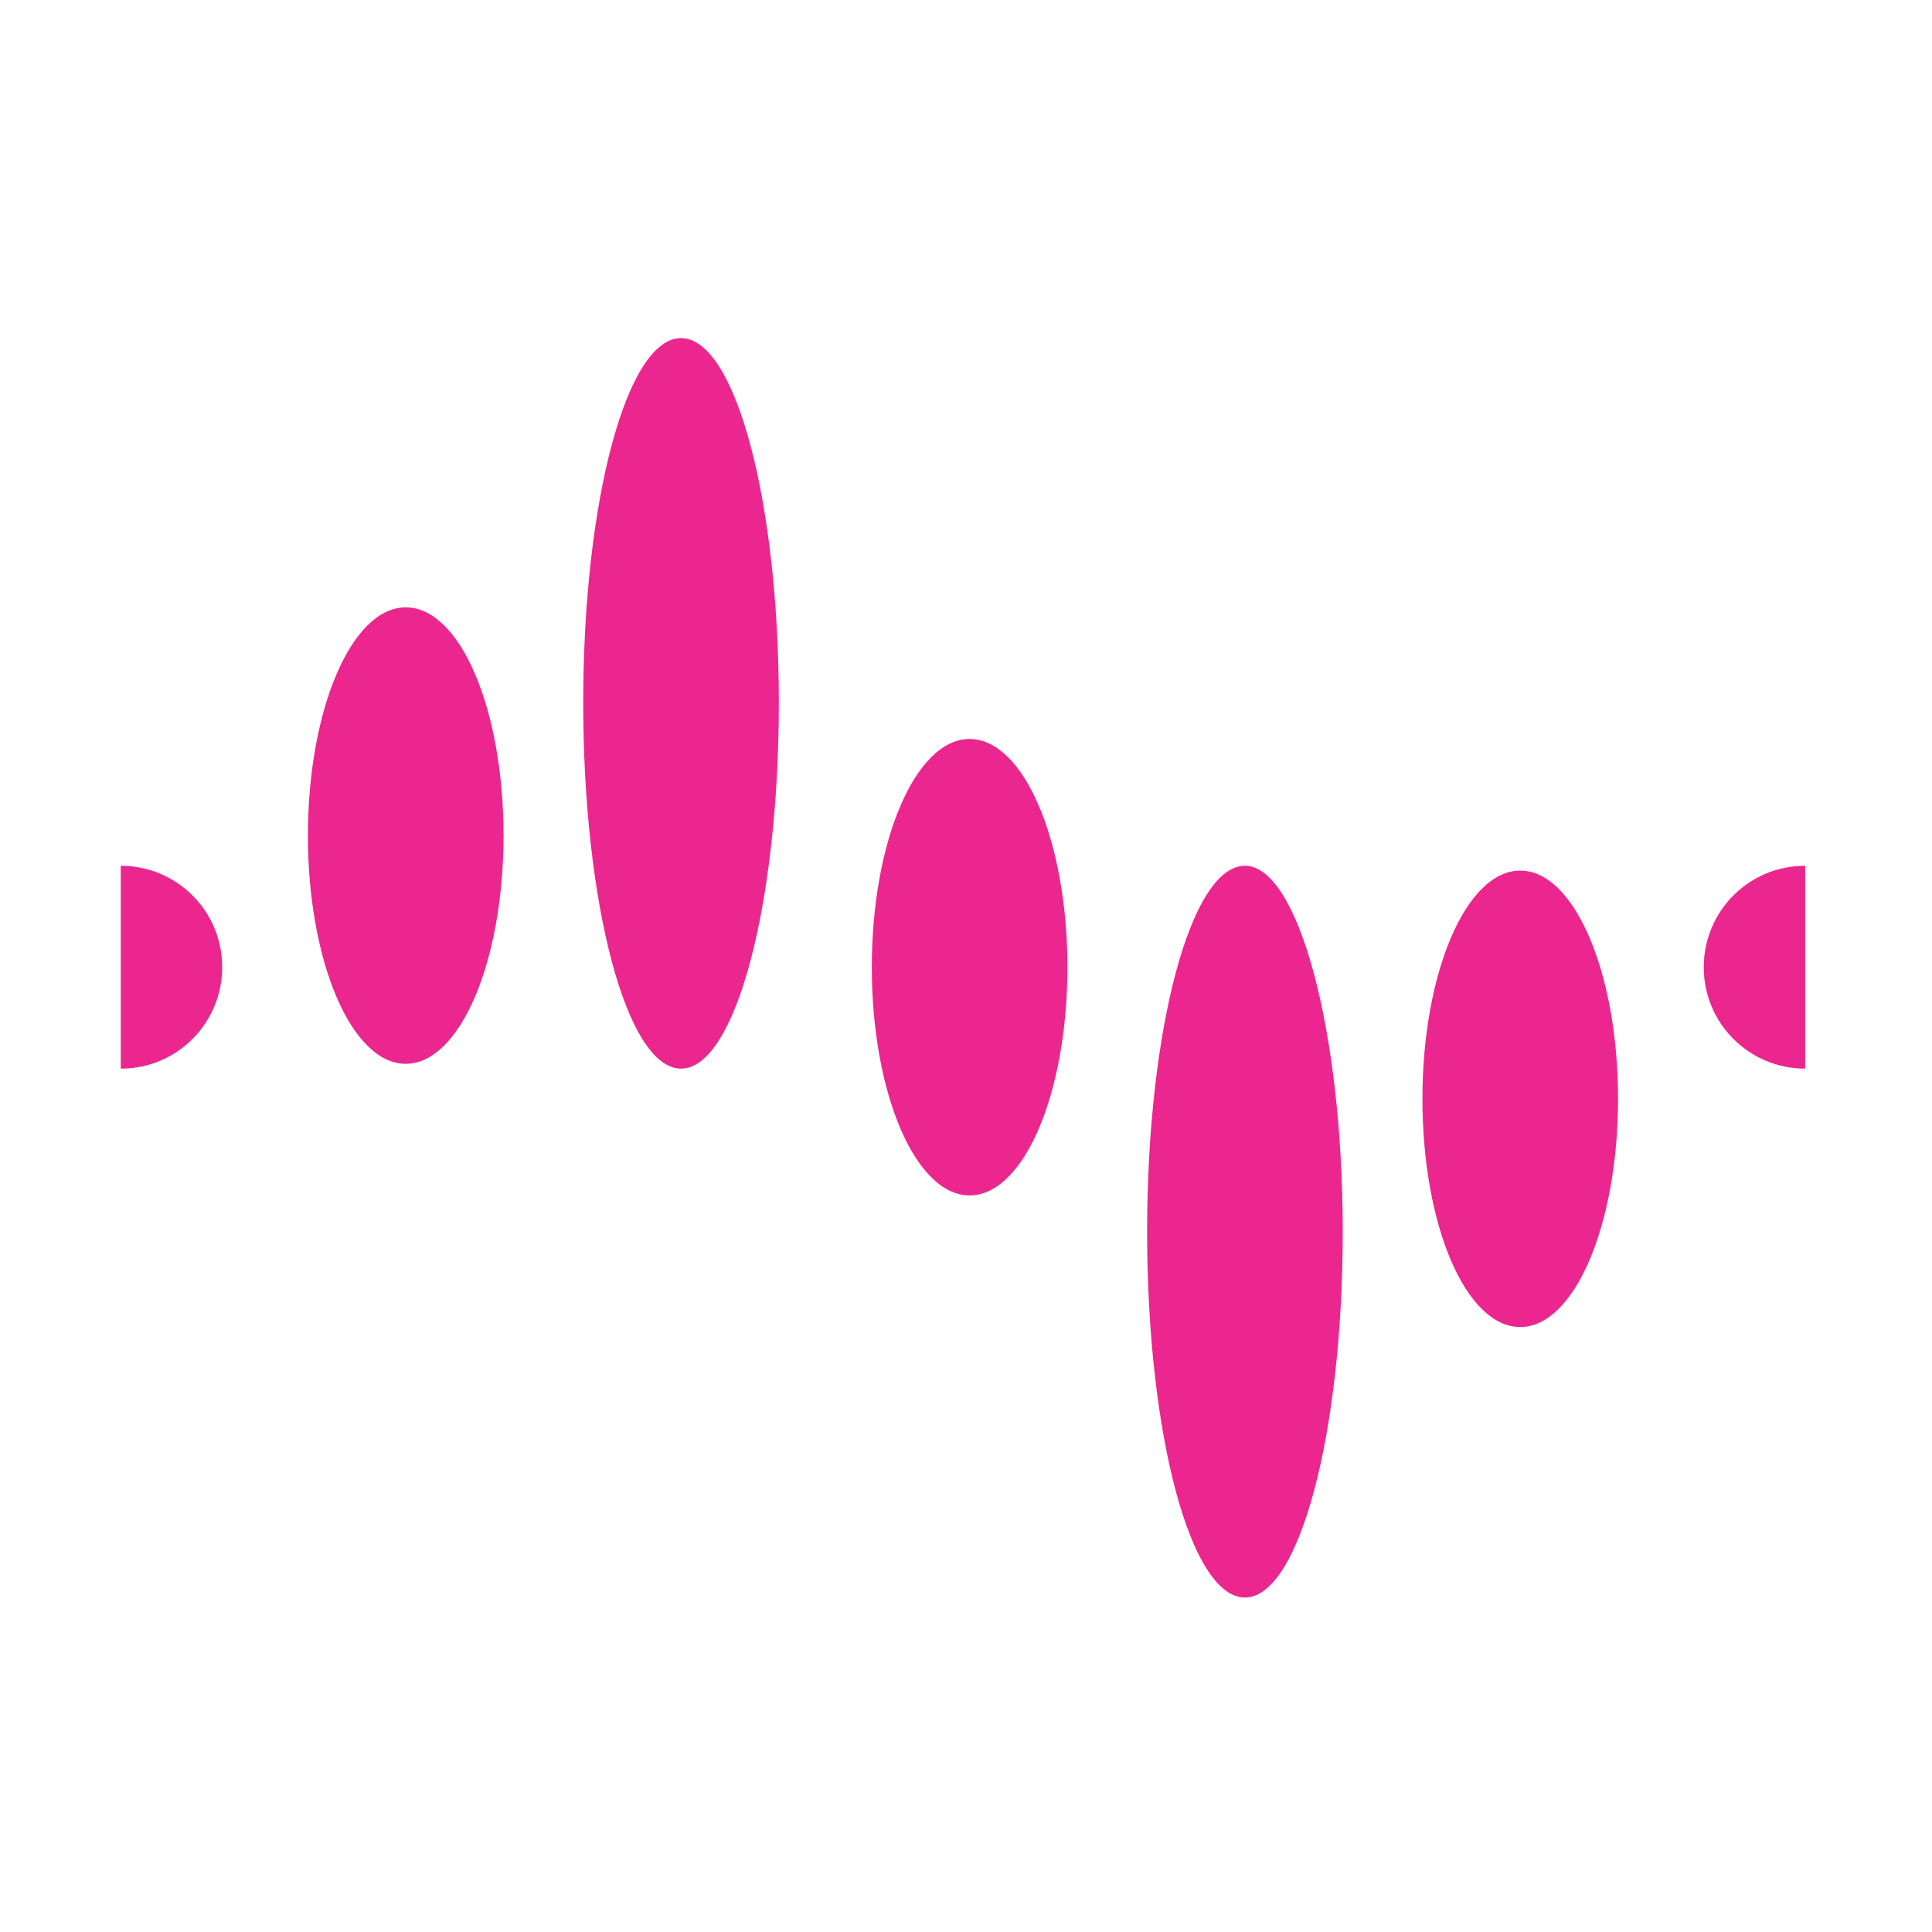 <svg width="80" height="80" viewBox="0 0 80 80" fill="none" xmlns="http://www.w3.org/2000/svg"><path d="M20.85 34.6C20.85 39.8 19.05 44.05 16.8 44.05C14.55 44.05 12.75 39.8 12.75 34.6C12.75 29.4 14.55 25.15 16.8 25.15C19.05 25.15 20.85 29.35 20.85 34.6Z" fill="#EC268F"></path><path d="M24.15 29.1C24.15 20.75 25.95 14 28.2 14C30.45 14 32.25 20.75 32.25 29.1C32.25 37.45 30.45 44.25 28.2 44.25C25.95 44.25 24.15 37.45 24.15 29.1Z" fill="#EC268F"></path><path d="M5 35.85C7.3 35.85 9.2 37.7 9.2 40.05C9.2 42.35 7.35 44.25 5 44.25" fill="#EC268F"></path><path d="M36.1 40.05C36.1 45.25 37.9 49.5 40.15 49.5C42.4 49.5 44.2 45.25 44.2 40.05C44.2 34.85 42.4 30.6 40.15 30.6C37.9 30.6 36.1 34.85 36.1 40.05Z" fill="#EC268F"></path><path d="M58.9 45.5C58.9 40.3 60.7 36.05 62.95 36.05C65.2 36.05 67 40.3 67 45.5C67 50.7 65.2 54.95 62.95 54.95C60.7 54.95 58.9 50.75 58.9 45.5Z" fill="#EC268F"></path><path d="M55.6 51C55.6 59.35 53.8 66.15 51.55 66.15C49.3 66.15 47.5 59.4 47.5 51C47.5 42.65 49.3 35.85 51.55 35.85C53.75 35.85 55.6 42.65 55.6 51Z" fill="#EC268F"></path><path d="M74.749 44.25C72.449 44.25 70.549 42.4 70.549 40.05C70.549 37.75 72.399 35.85 74.749 35.85" fill="#EC268F"></path></svg>